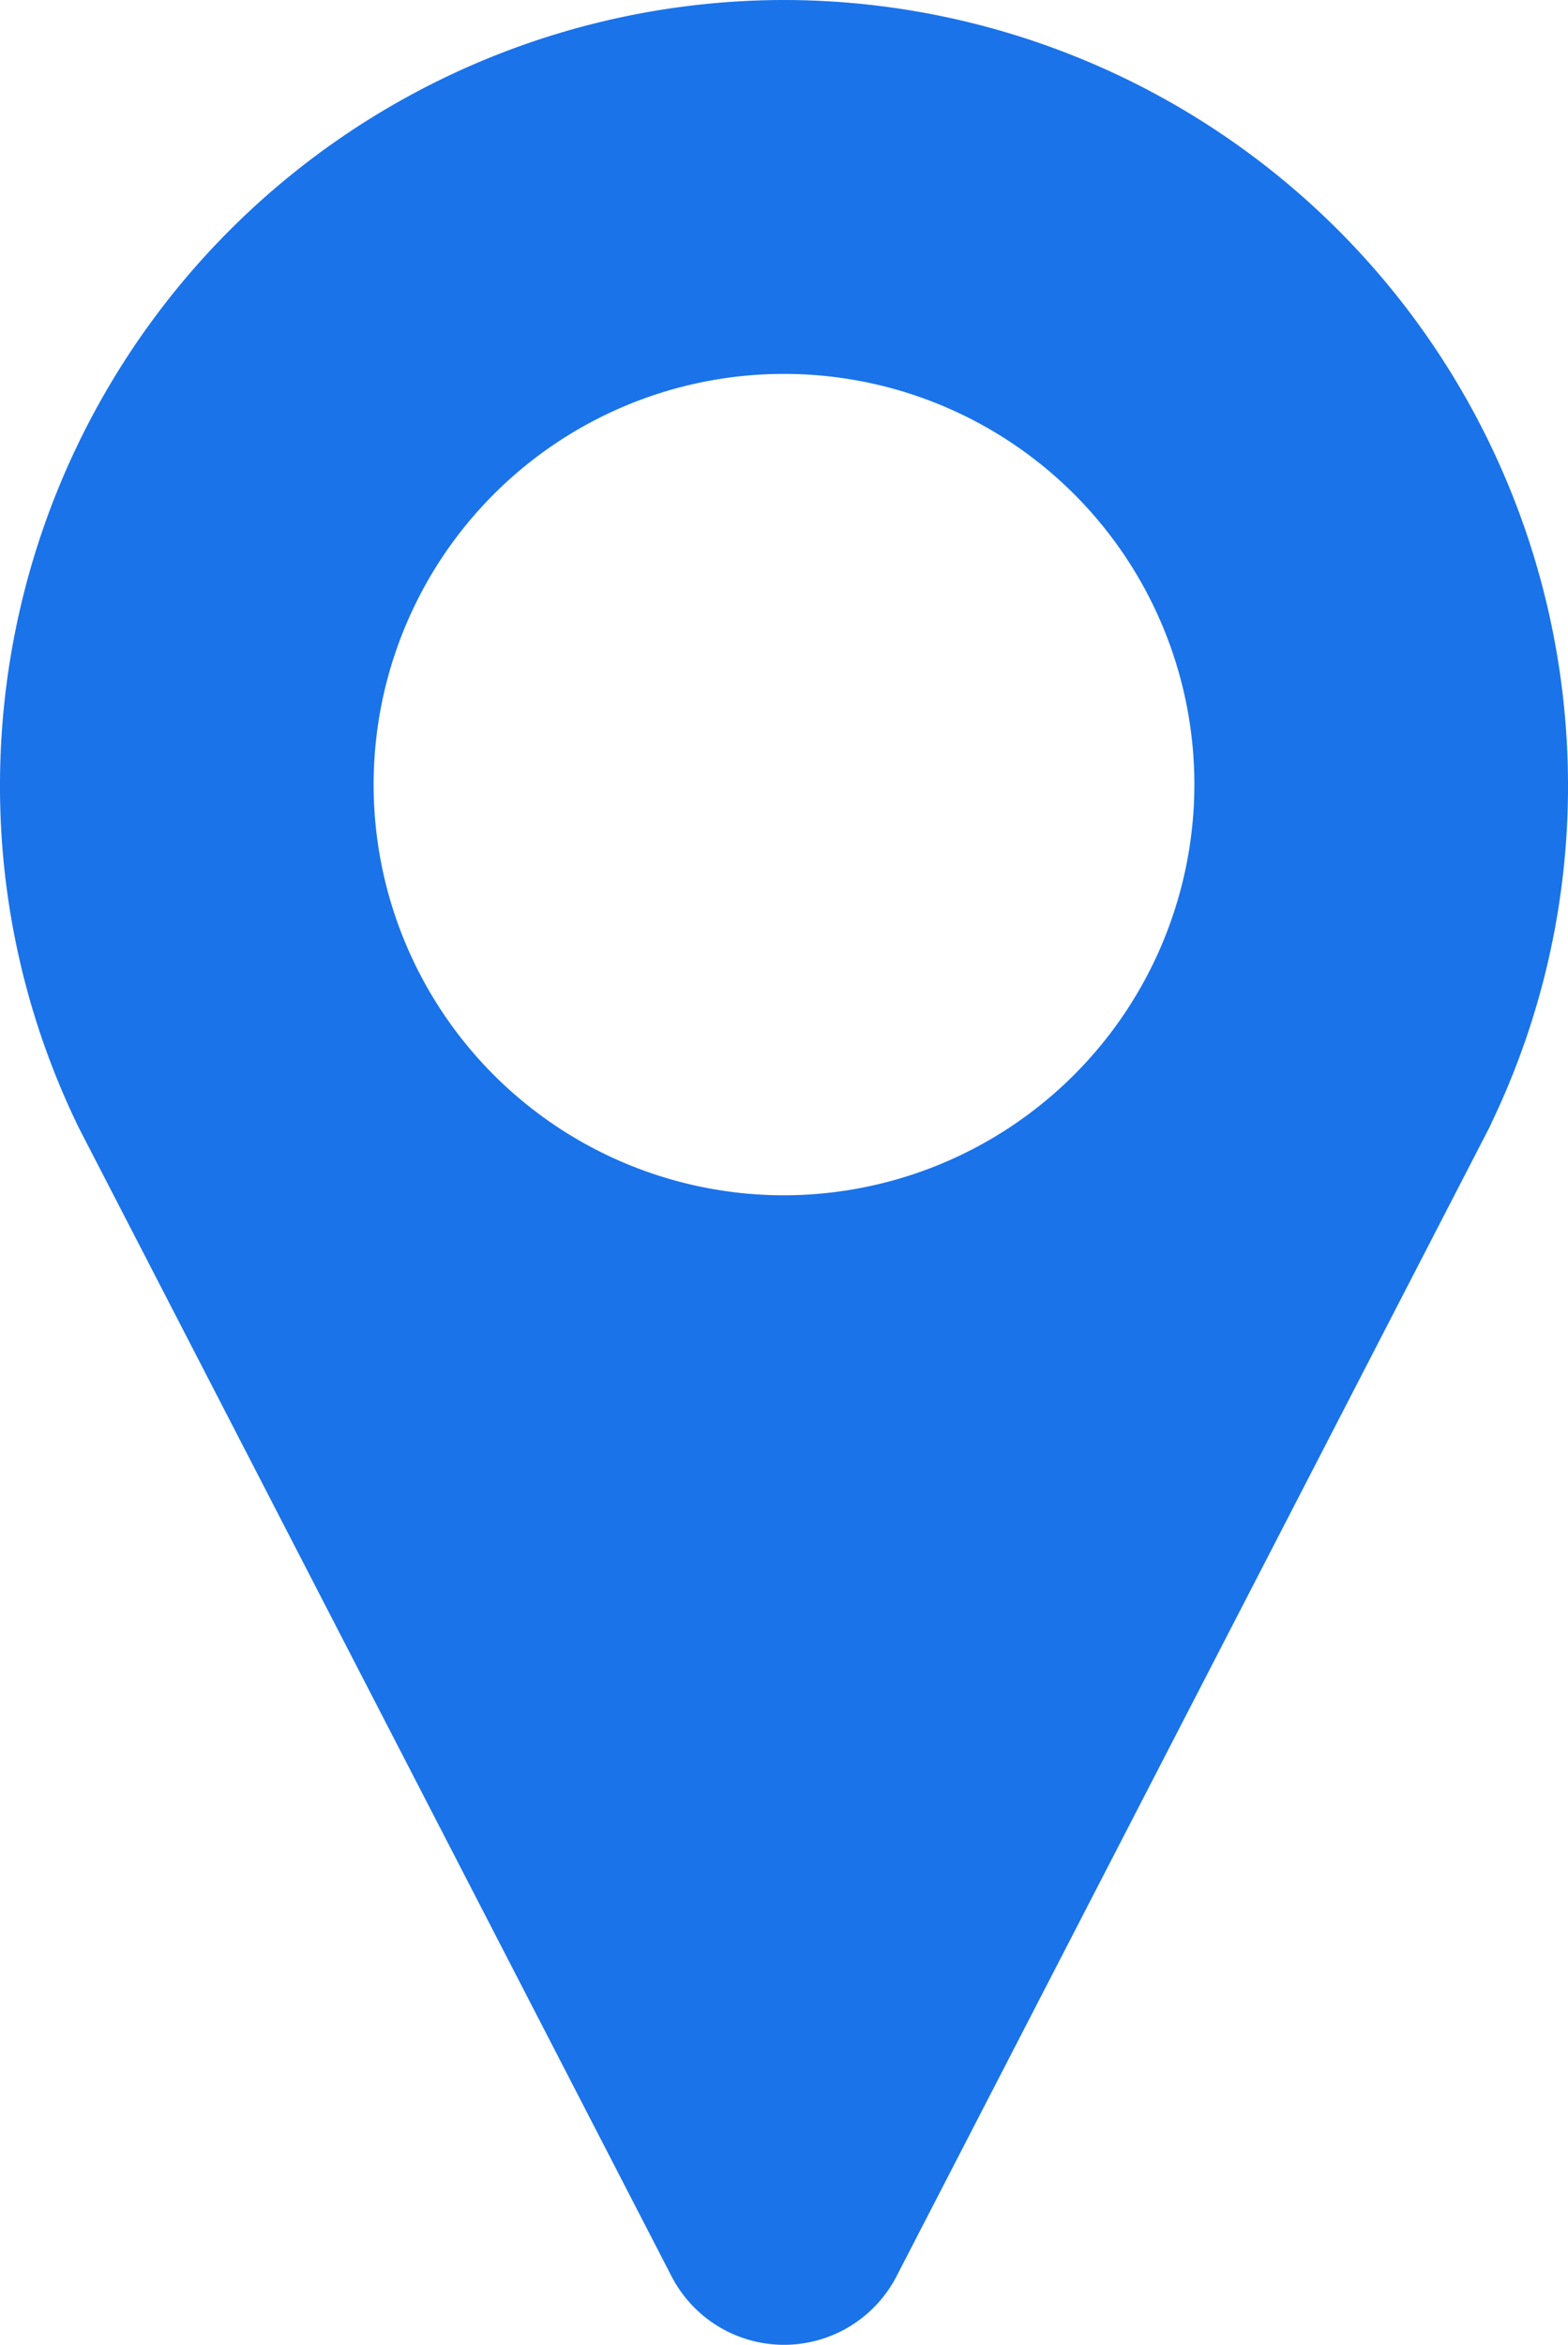 <svg id="location-svgrepo-com_4_" data-name="location-svgrepo-com (4)" xmlns="http://www.w3.org/2000/svg" width="25.642" height="38.316" viewBox="0 0 25.642 38.316">
  <path id="Path_235" data-name="Path 235" d="M67.464,0A12.835,12.835,0,0,0,54.643,12.821a12.7,12.7,0,0,0,1.241,5.508c.017.037.034.073.053.11l9.687,18.756a2.071,2.071,0,0,0,3.681,0l9.684-18.751c.017-.032.032-.065.047-.1a12.7,12.7,0,0,0,1.249-5.525A12.835,12.835,0,0,0,67.464,0Zm0,19.532a6.711,6.711,0,1,1,6.711-6.711A6.718,6.718,0,0,1,67.464,19.532Z" transform="translate(-54.643 0)" fill="#1a73e9"/>
</svg>
